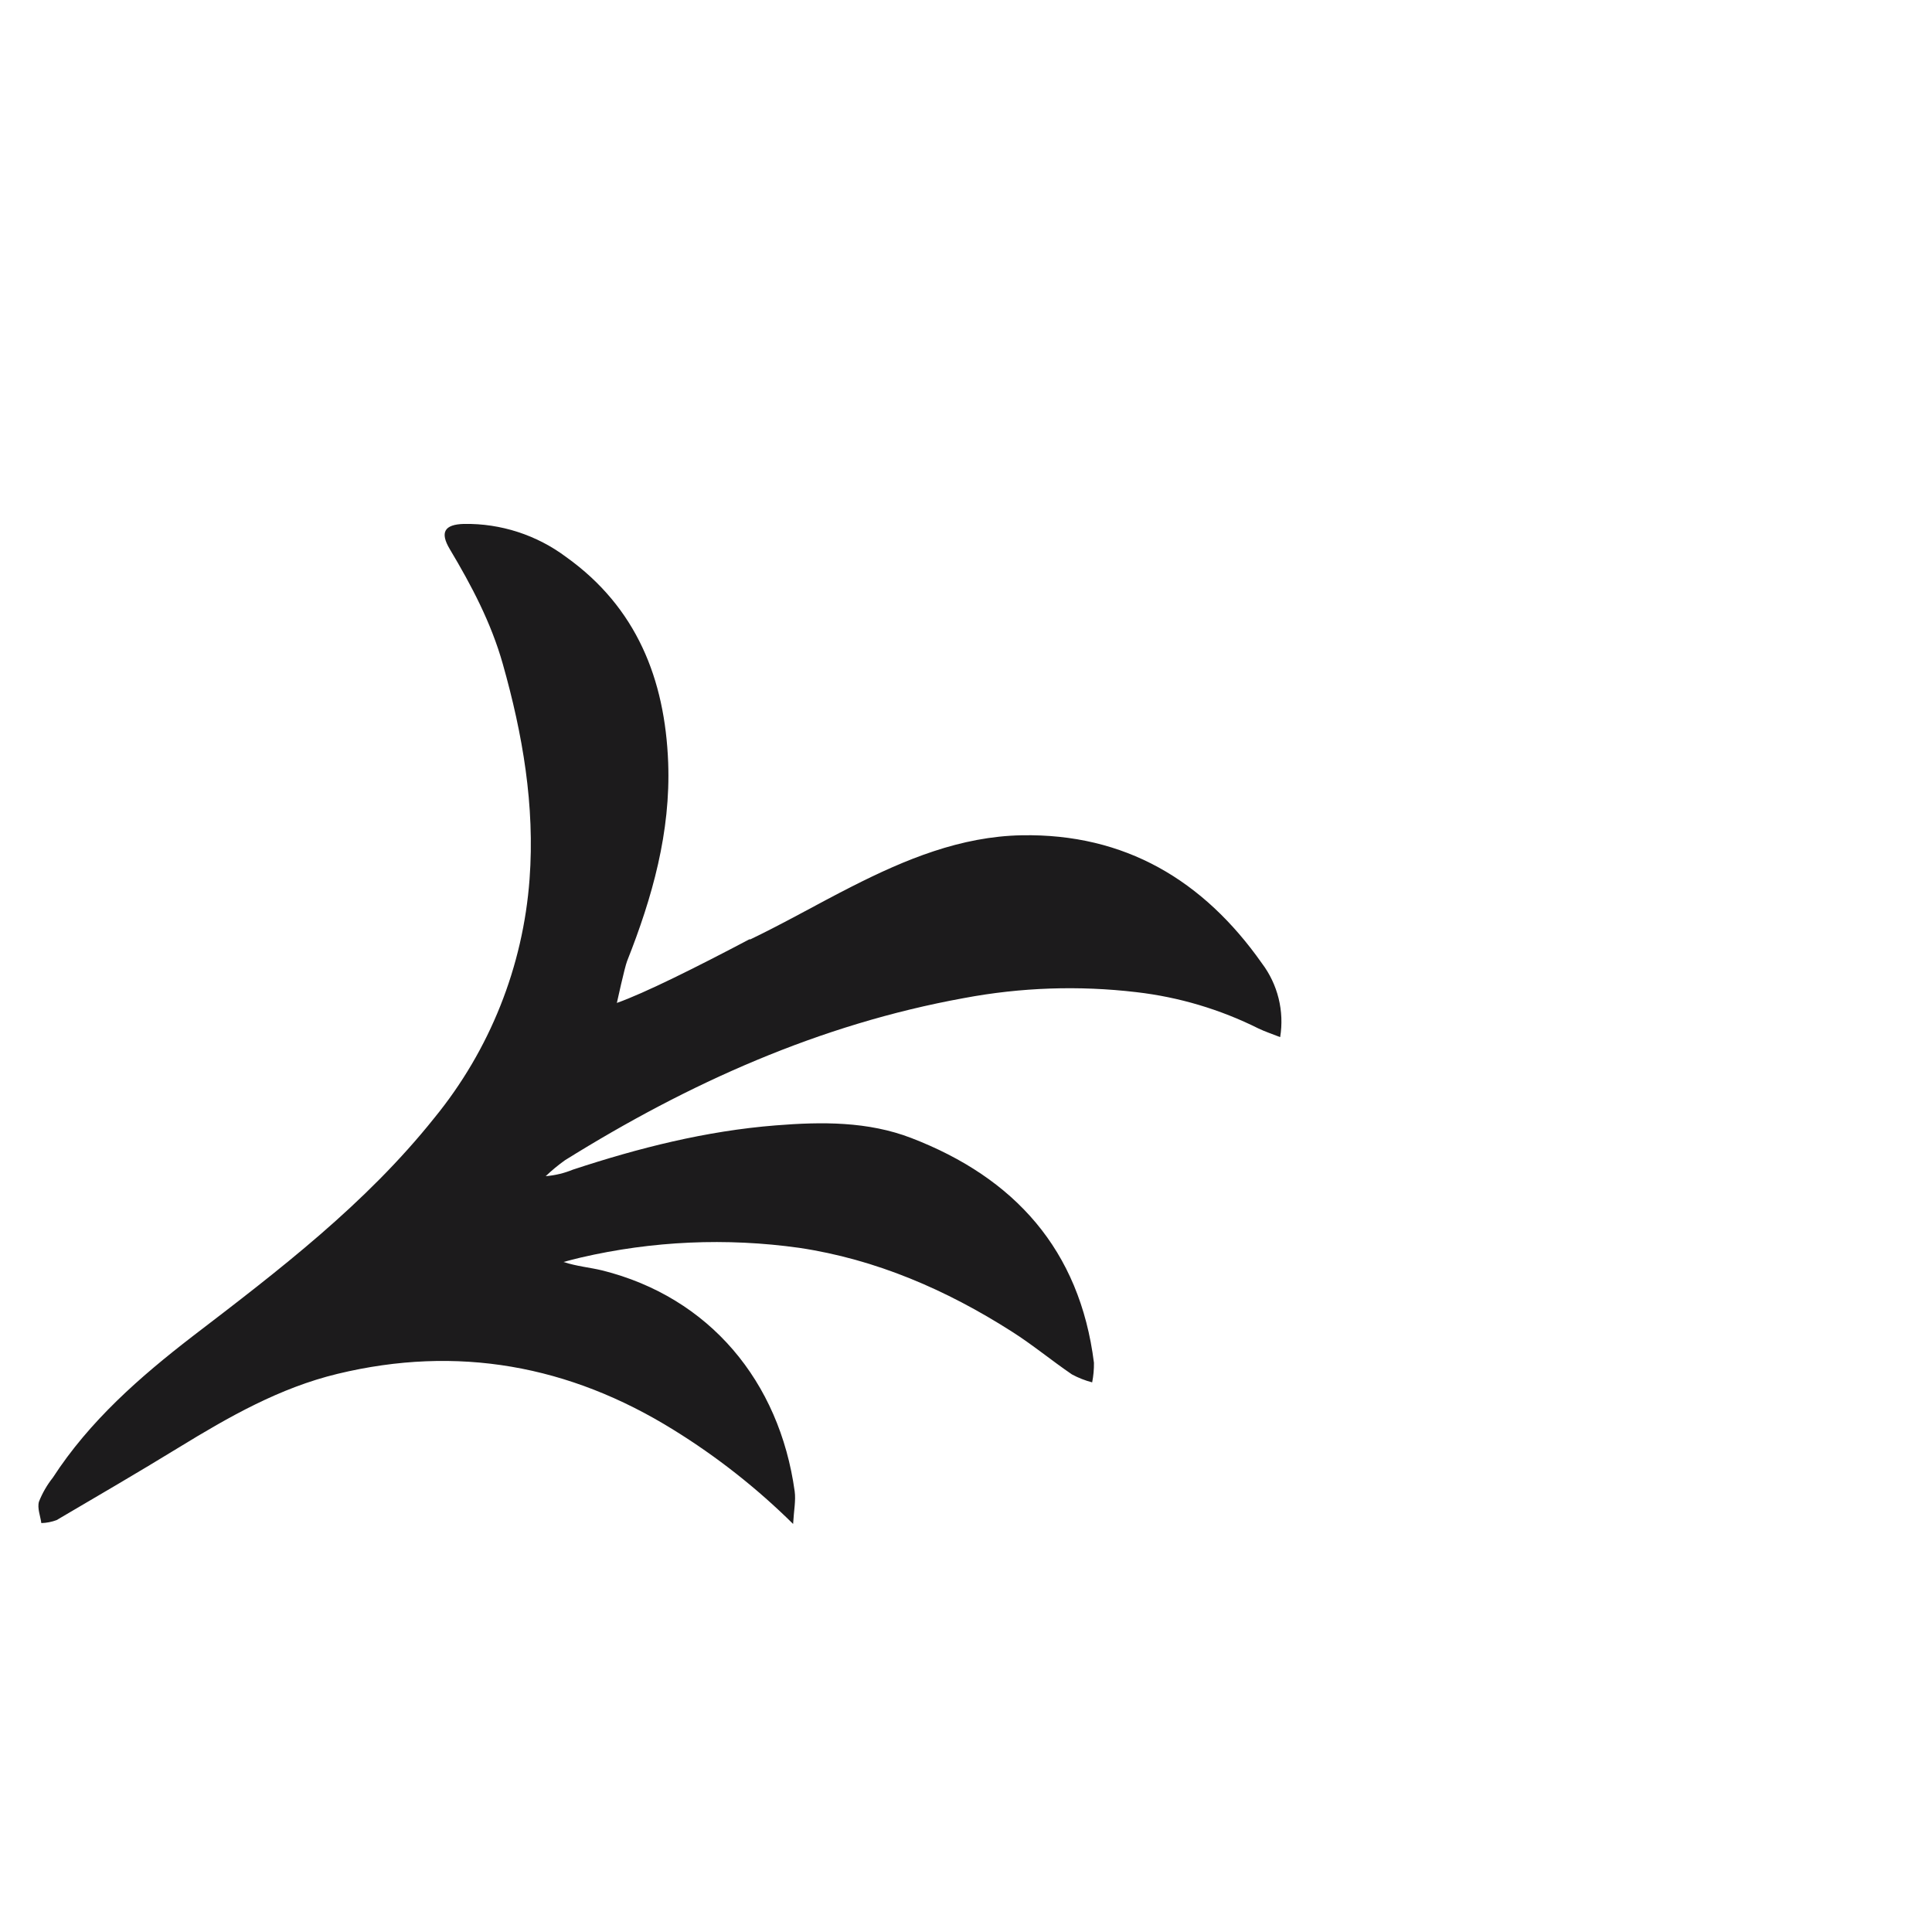 <svg width="80" height="79" viewBox="0 0 80 79" fill="none" xmlns="http://www.w3.org/2000/svg">
<path d="M1.614 62.18C1.756 61.823 1.949 61.489 2.187 61.189C3.712 58.838 5.784 57.024 7.974 55.335C11.555 52.595 15.141 49.856 17.985 46.292C20.283 43.48 21.66 40.027 21.928 36.403C22.153 33.358 21.643 30.404 20.818 27.488C20.337 25.786 19.525 24.246 18.626 22.742C18.208 22.042 18.401 21.717 19.208 21.695C20.736 21.669 22.23 22.154 23.453 23.073C26.355 25.149 27.537 28.119 27.668 31.582C27.773 34.455 27.014 37.155 25.968 39.794C25.867 40.046 25.543 41.53 25.543 41.53C26.681 41.127 28.785 40.08 31.069 38.875L31.033 38.916C32.499 38.213 33.866 37.423 35.271 36.711C37.488 35.585 39.781 34.635 42.308 34.588C46.579 34.509 49.834 36.45 52.254 39.891C52.579 40.322 52.814 40.816 52.944 41.341C53.074 41.866 53.096 42.412 53.009 42.946C52.685 42.818 52.388 42.721 52.11 42.588C50.525 41.796 48.815 41.287 47.056 41.084C44.677 40.803 42.27 40.886 39.916 41.329C33.94 42.413 28.515 44.853 23.394 48.044C23.113 48.245 22.846 48.465 22.596 48.704C22.982 48.672 23.362 48.581 23.72 48.434C26.454 47.533 29.23 46.83 32.119 46.601C34.032 46.447 35.941 46.432 37.739 47.125C42.011 48.771 44.709 51.75 45.298 56.429C45.302 56.702 45.277 56.974 45.224 57.242C44.933 57.166 44.652 57.056 44.387 56.913C43.542 56.337 42.751 55.679 41.887 55.132C39.19 53.412 36.267 52.144 33.09 51.671C30.079 51.249 27.017 51.385 24.055 52.072C23.812 52.126 23.574 52.194 23.333 52.257C23.889 52.439 24.422 52.482 24.934 52.606C29.381 53.716 32.276 57.204 32.906 61.754C32.958 62.139 32.872 62.547 32.841 63.105C31.344 61.625 29.685 60.319 27.895 59.212C23.57 56.526 18.938 55.691 13.977 56.889C11.587 57.465 9.48 58.667 7.399 59.942C5.728 60.966 4.026 61.957 2.343 62.946C2.14 63.021 1.927 63.063 1.711 63.069C1.673 62.777 1.535 62.446 1.614 62.18Z" fill="#1C1B1C"/>
</svg>
